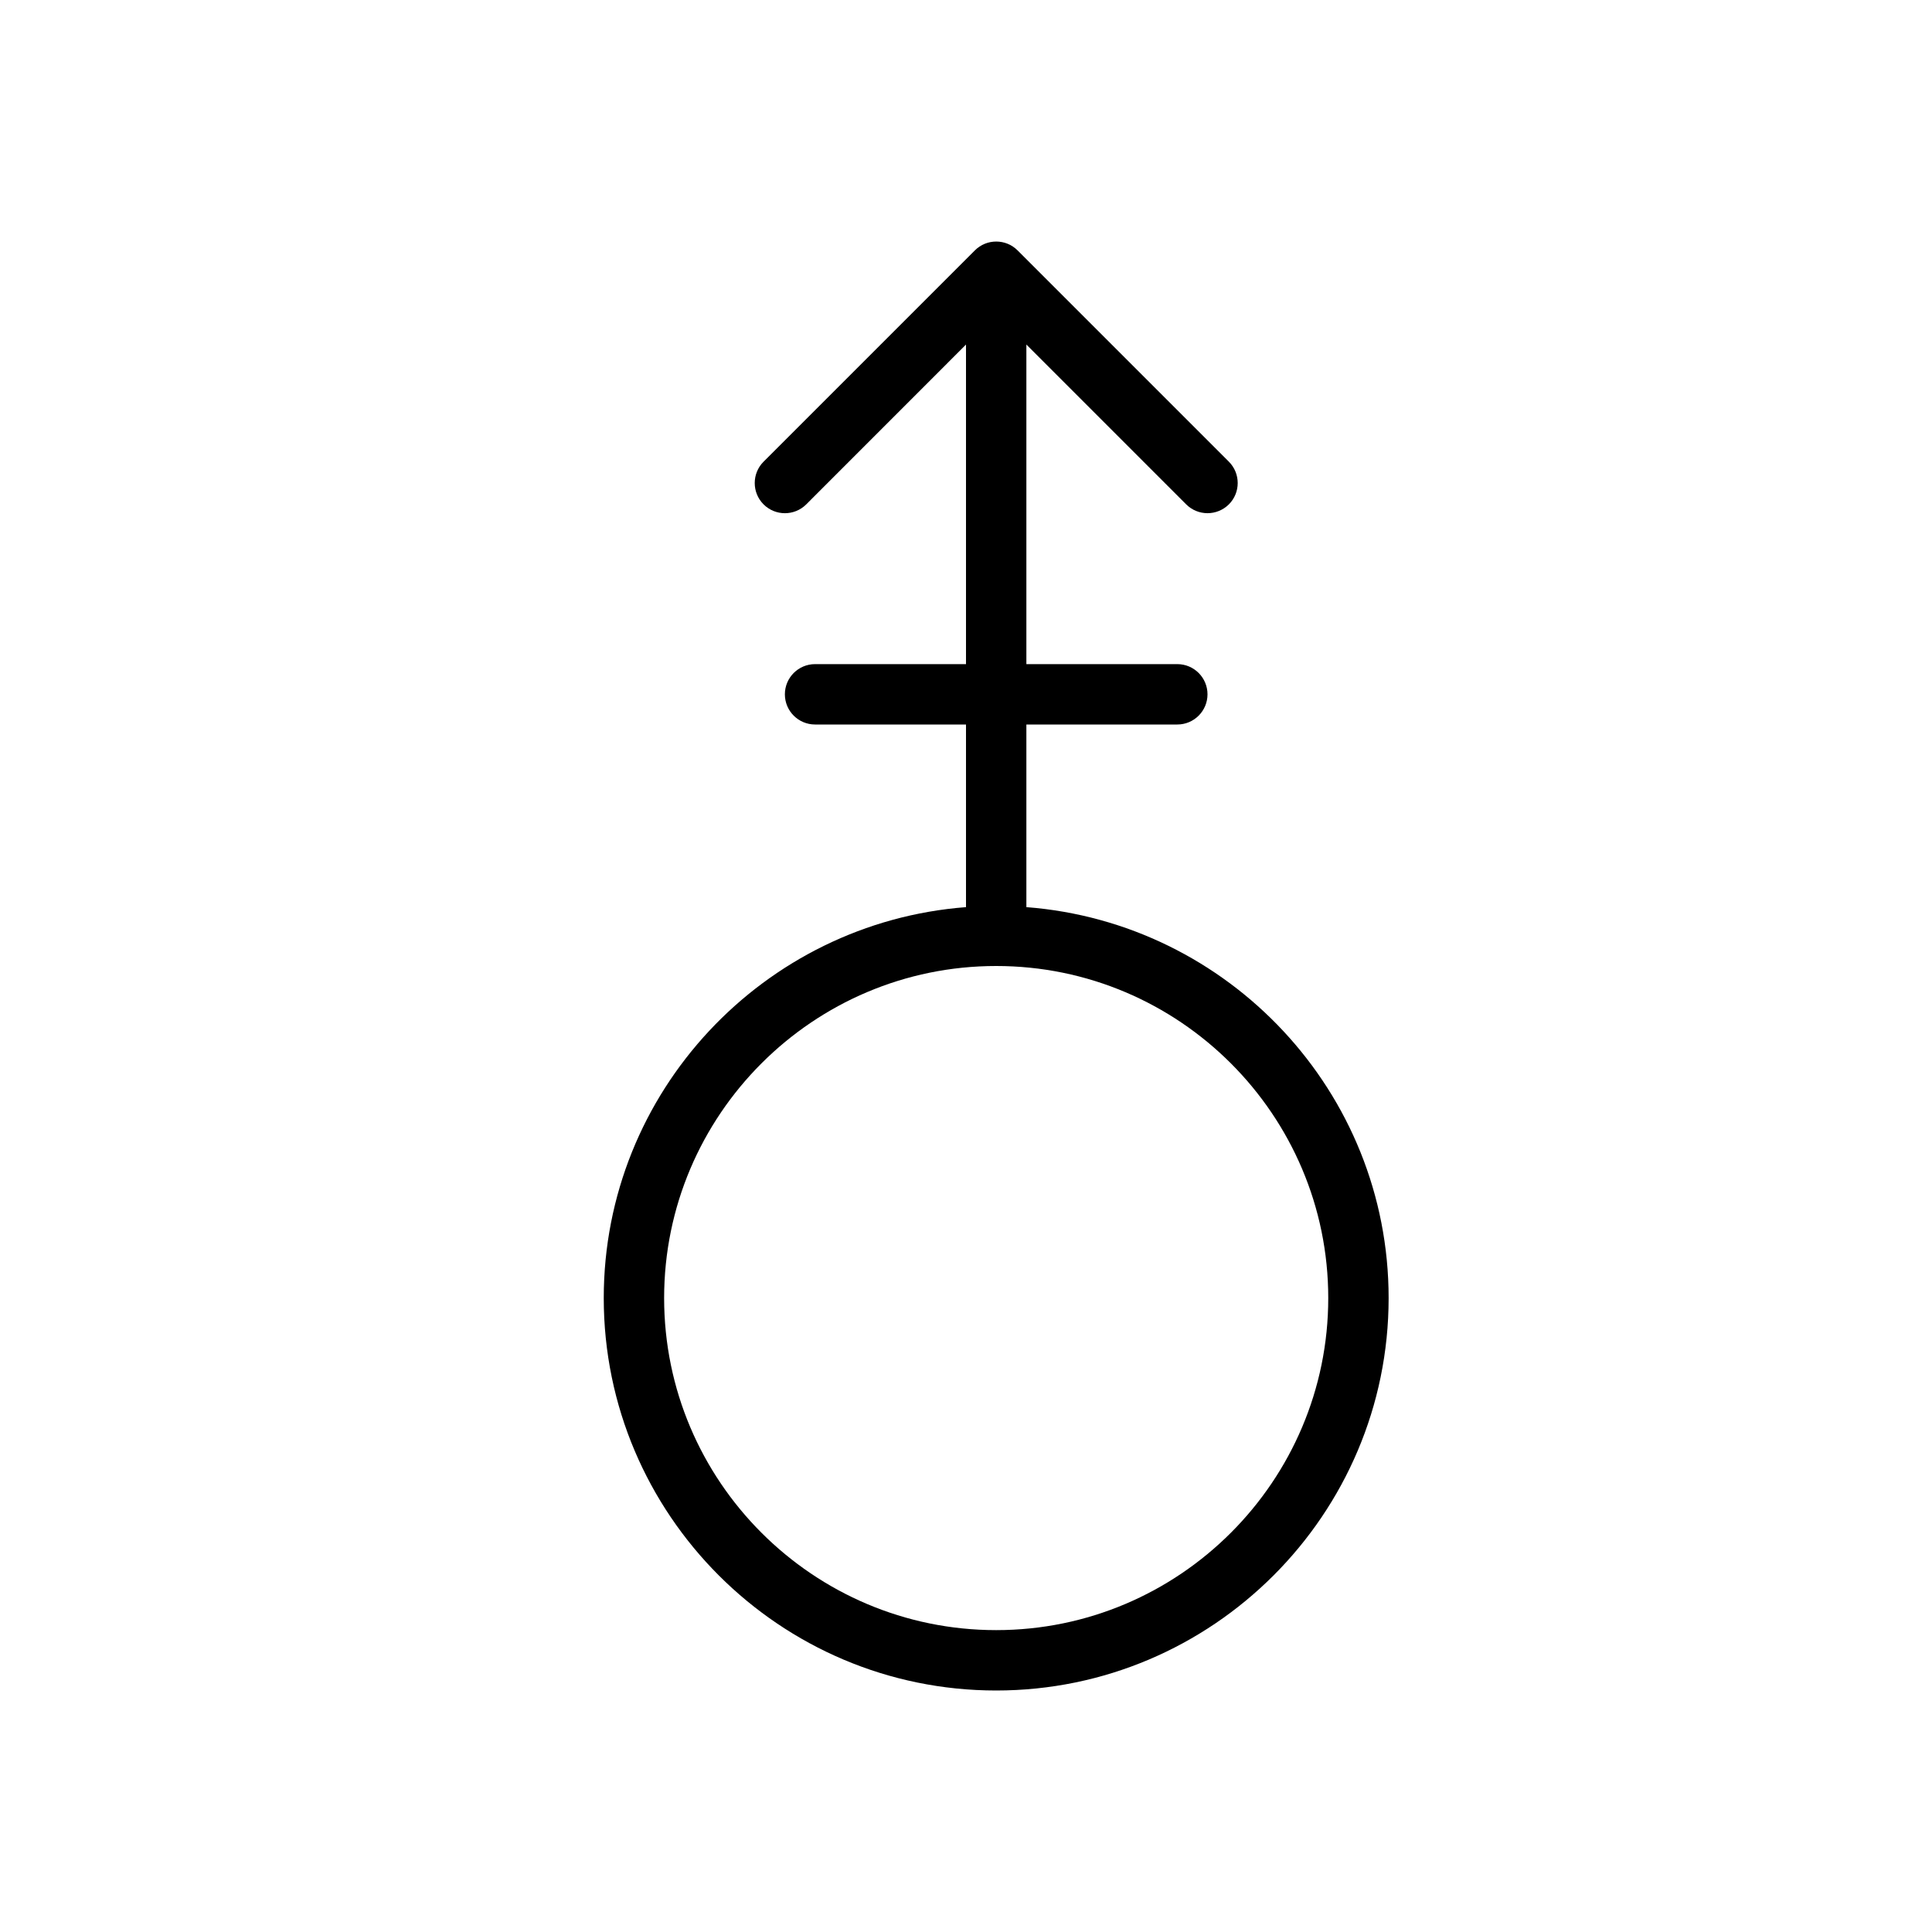 <svg version="1.1" xmlns="http://www.w3.org/2000/svg" width="32" height="32" viewBox="0 0 32 32">
<title>mars-stroke-v</title>
<path d="M17 15.025v-3.025h2.5c0.276 0 0.5-0.224 0.5-0.5s-0.224-0.5-0.5-0.5h-2.5v-5.293l2.646 2.646c0.098 0.098 0.226 0.147 0.354 0.147s0.256-0.049 0.354-0.146c0.195-0.195 0.195-0.512 0-0.707l-3.5-3.5c-0.195-0.195-0.512-0.195-0.707 0l-3.5 3.5c-0.195 0.195-0.195 0.512 0 0.707s0.512 0.195 0.707 0l2.646-2.647v5.293h-2.5c-0.276 0-0.5 0.224-0.5 0.5s0.224 0.5 0.5 0.5h2.5v3.025c-3.351 0.257-6 3.059-6 6.475 0 3.584 2.916 6.5 6.5 6.5s6.5-2.916 6.5-6.5c0-3.415-2.649-6.218-6-6.475zM16.5 27c-3.033 0-5.5-2.467-5.5-5.5s2.467-5.5 5.5-5.5 5.5 2.467 5.5 5.5-2.467 5.5-5.5 5.5z"></path>
</svg>
